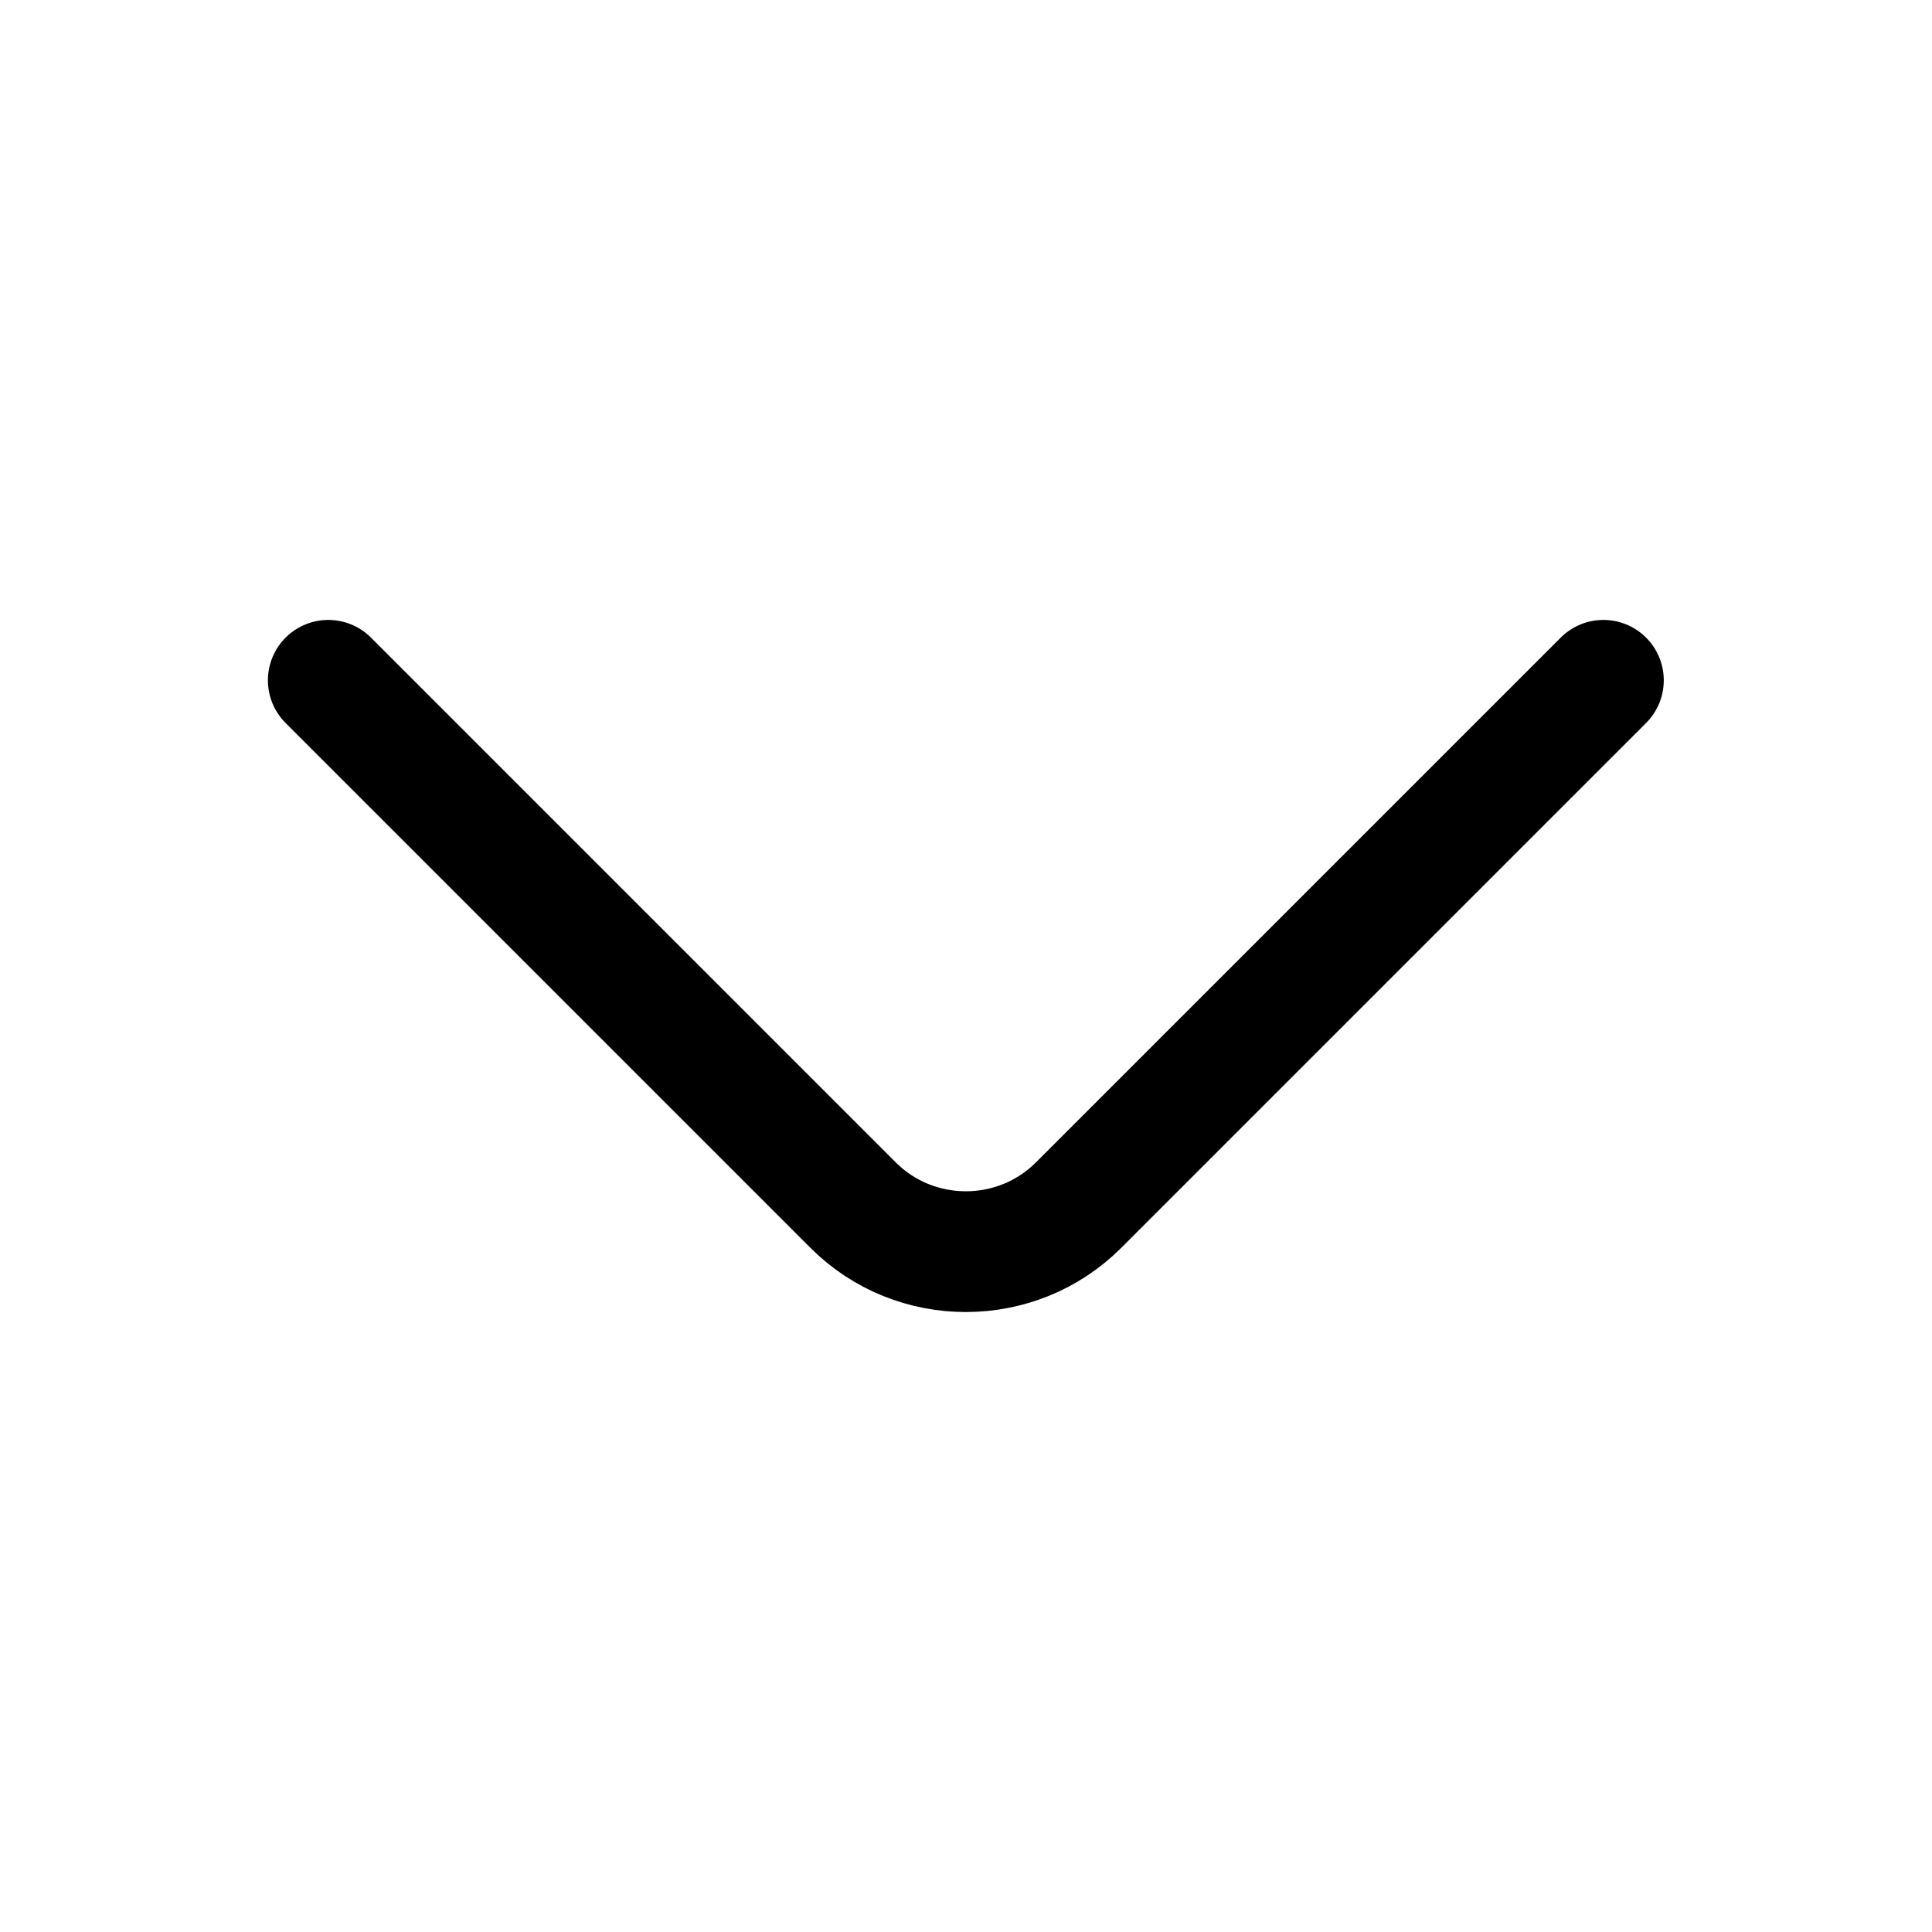 <svg width="24" height="24" viewBox="0 0 24 24" fill="none" xmlns="http://www.w3.org/2000/svg">
<path d="M19.918 8.451L13.398 14.971C12.628 15.741 11.368 15.741 10.598 14.971L4.078 8.451" stroke="currentColor" stroke-width="1.5" stroke-miterlimit="10" stroke-linecap="round" stroke-linejoin="round"/>
</svg>
